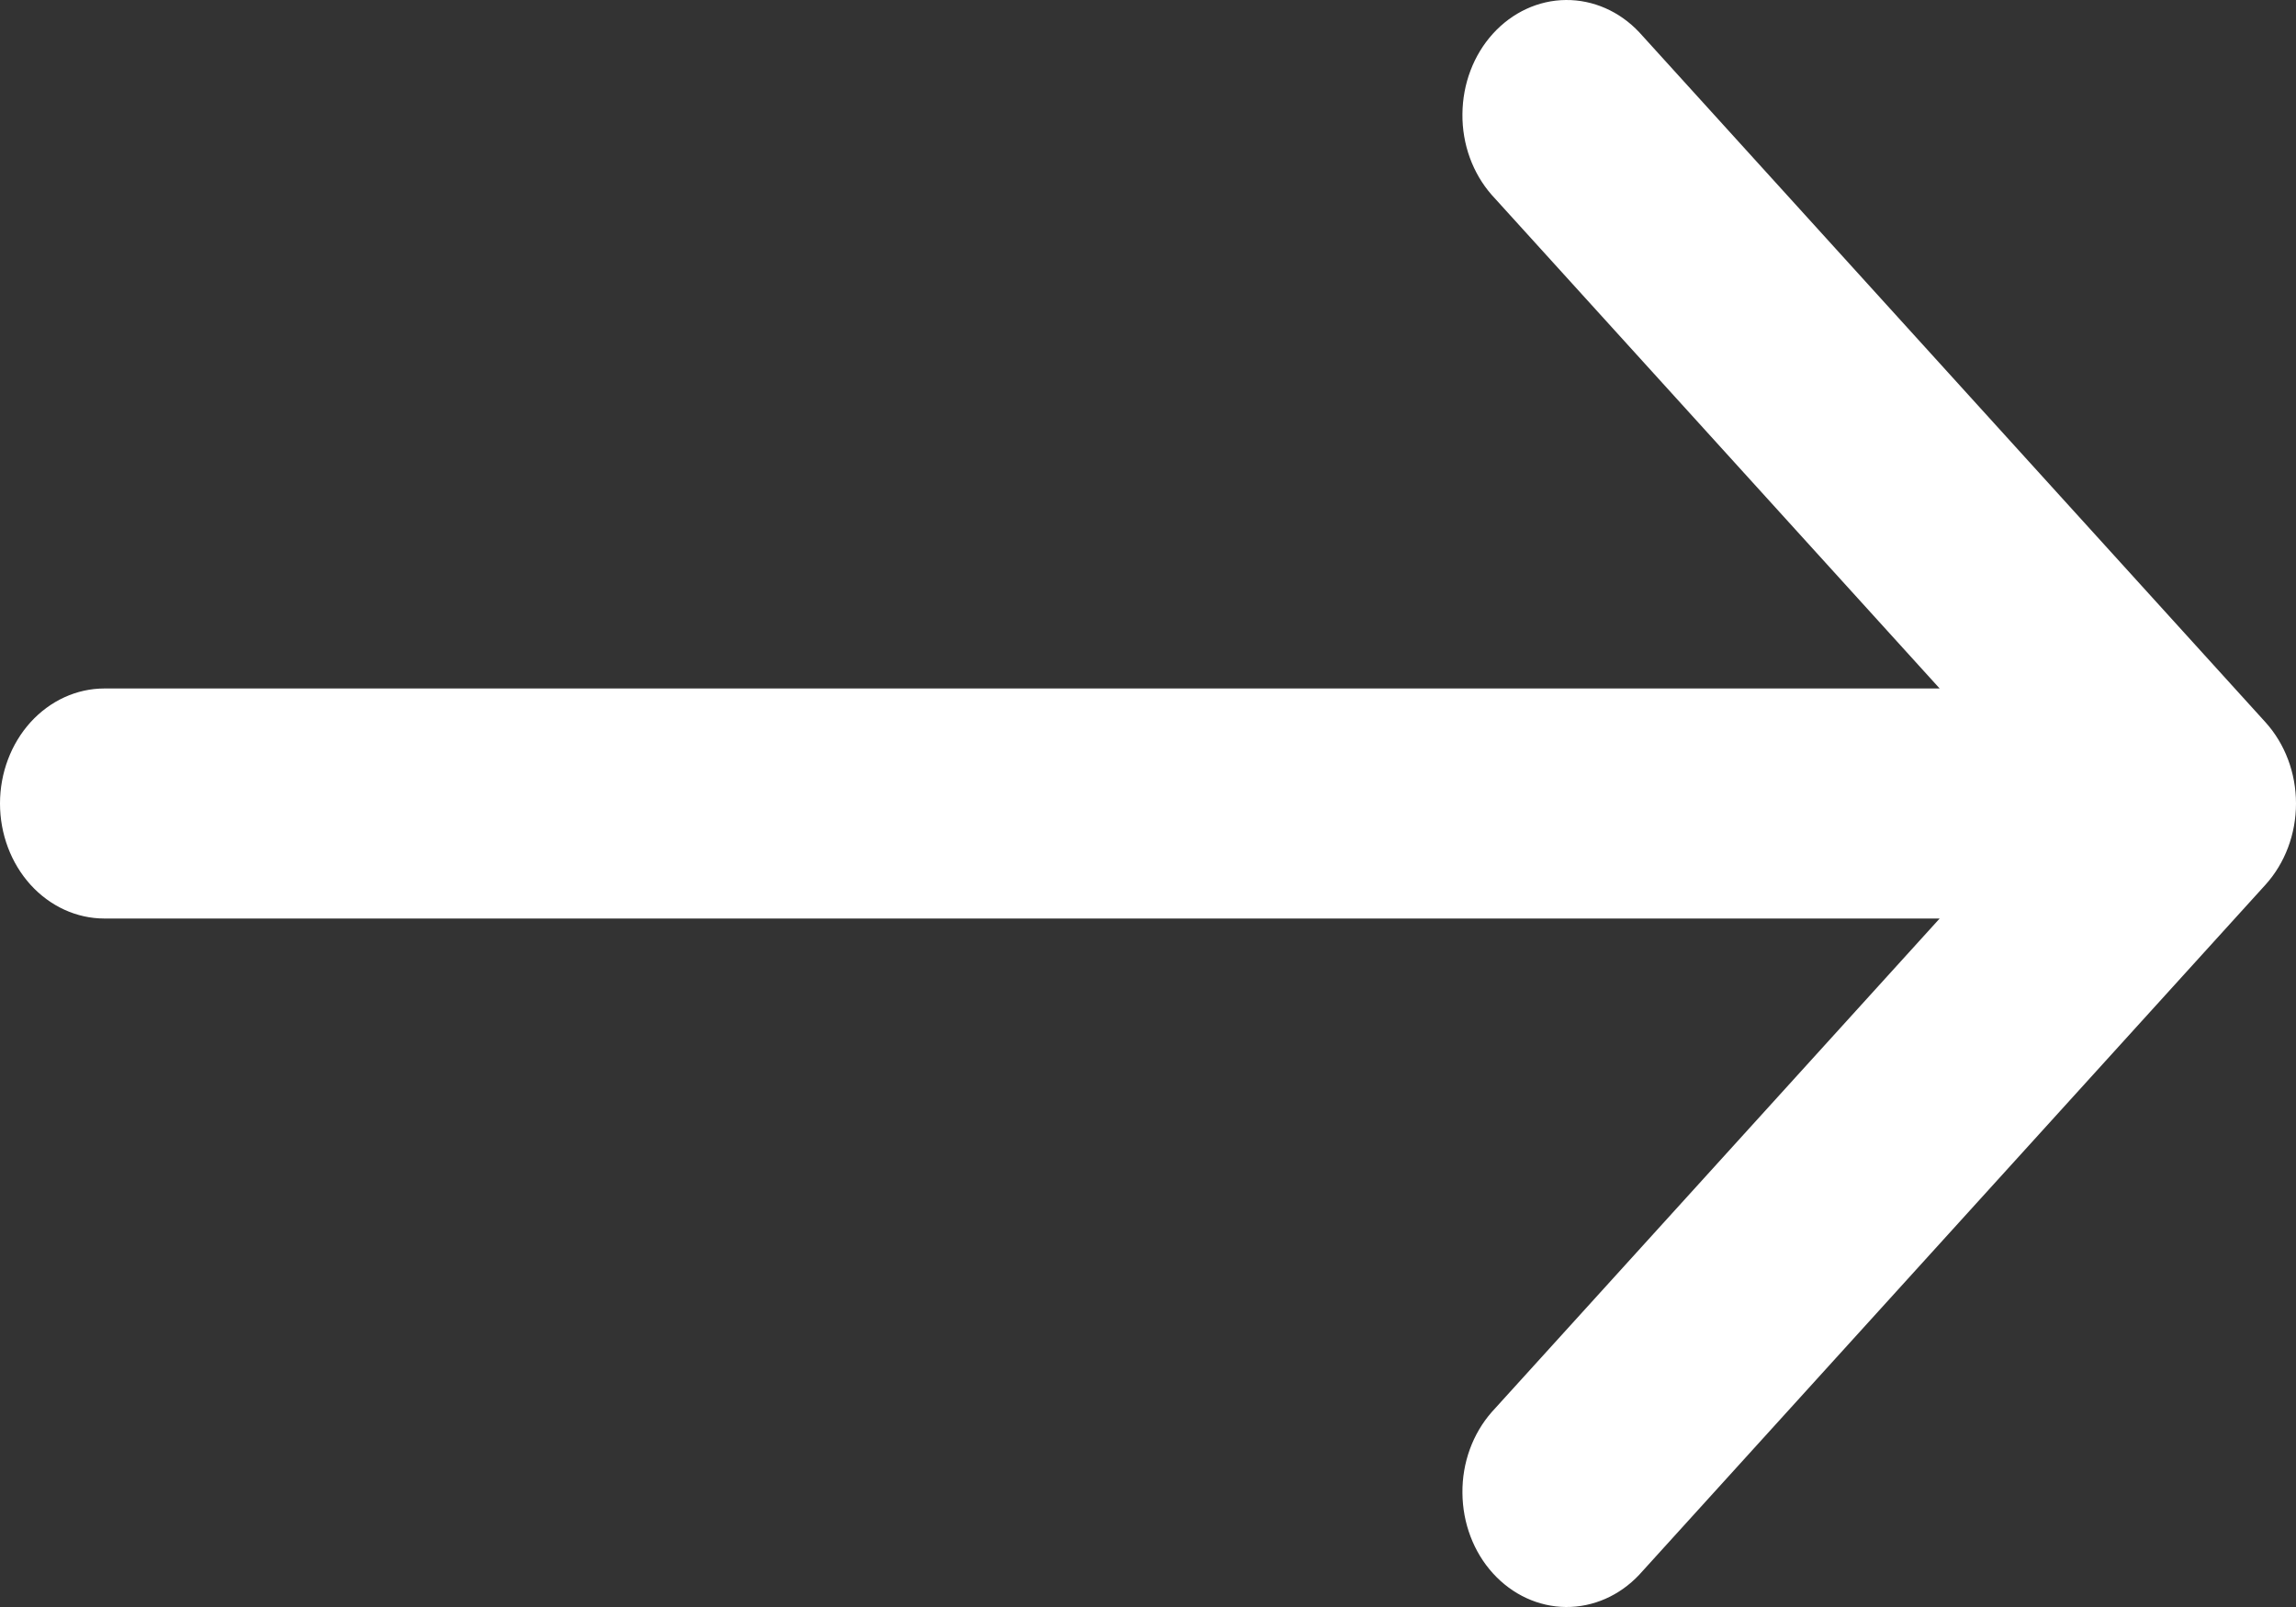 <svg width="20" height="14" viewBox="0 0 20 14" fill="none" xmlns="http://www.w3.org/2000/svg">
<rect x="0" y="0" width="20" height="14" fill="#333333" stroke="none"/>
<path d="M14.279 13.719C14.108 13.901 13.878 14.002 13.64 14C13.401 13.998 13.173 13.892 13.005 13.707C12.836 13.521 12.741 13.27 12.739 13.007C12.736 12.744 12.828 12.491 12.994 12.302L16.896 8.002L0.909 8.002C0.668 8.002 0.437 7.896 0.266 7.708C0.096 7.52 -2.94366e-07 7.266 -3.0598e-07 7C-3.17593e-07 6.734 0.096 6.48 0.266 6.292C0.437 6.104 0.668 5.998 0.909 5.998L16.896 5.998L12.994 1.698C12.828 1.509 12.736 1.256 12.739 0.993C12.741 0.73 12.836 0.479 13.005 0.293C13.173 0.108 13.401 0.002 13.64 3.75508e-05C13.878 -0.002 14.108 0.099 14.279 0.281L19.734 6.292C19.904 6.48 20 6.734 20 7C20 7.266 19.904 7.52 19.734 7.708L14.279 13.719Z" fill="white"/>
</svg>
